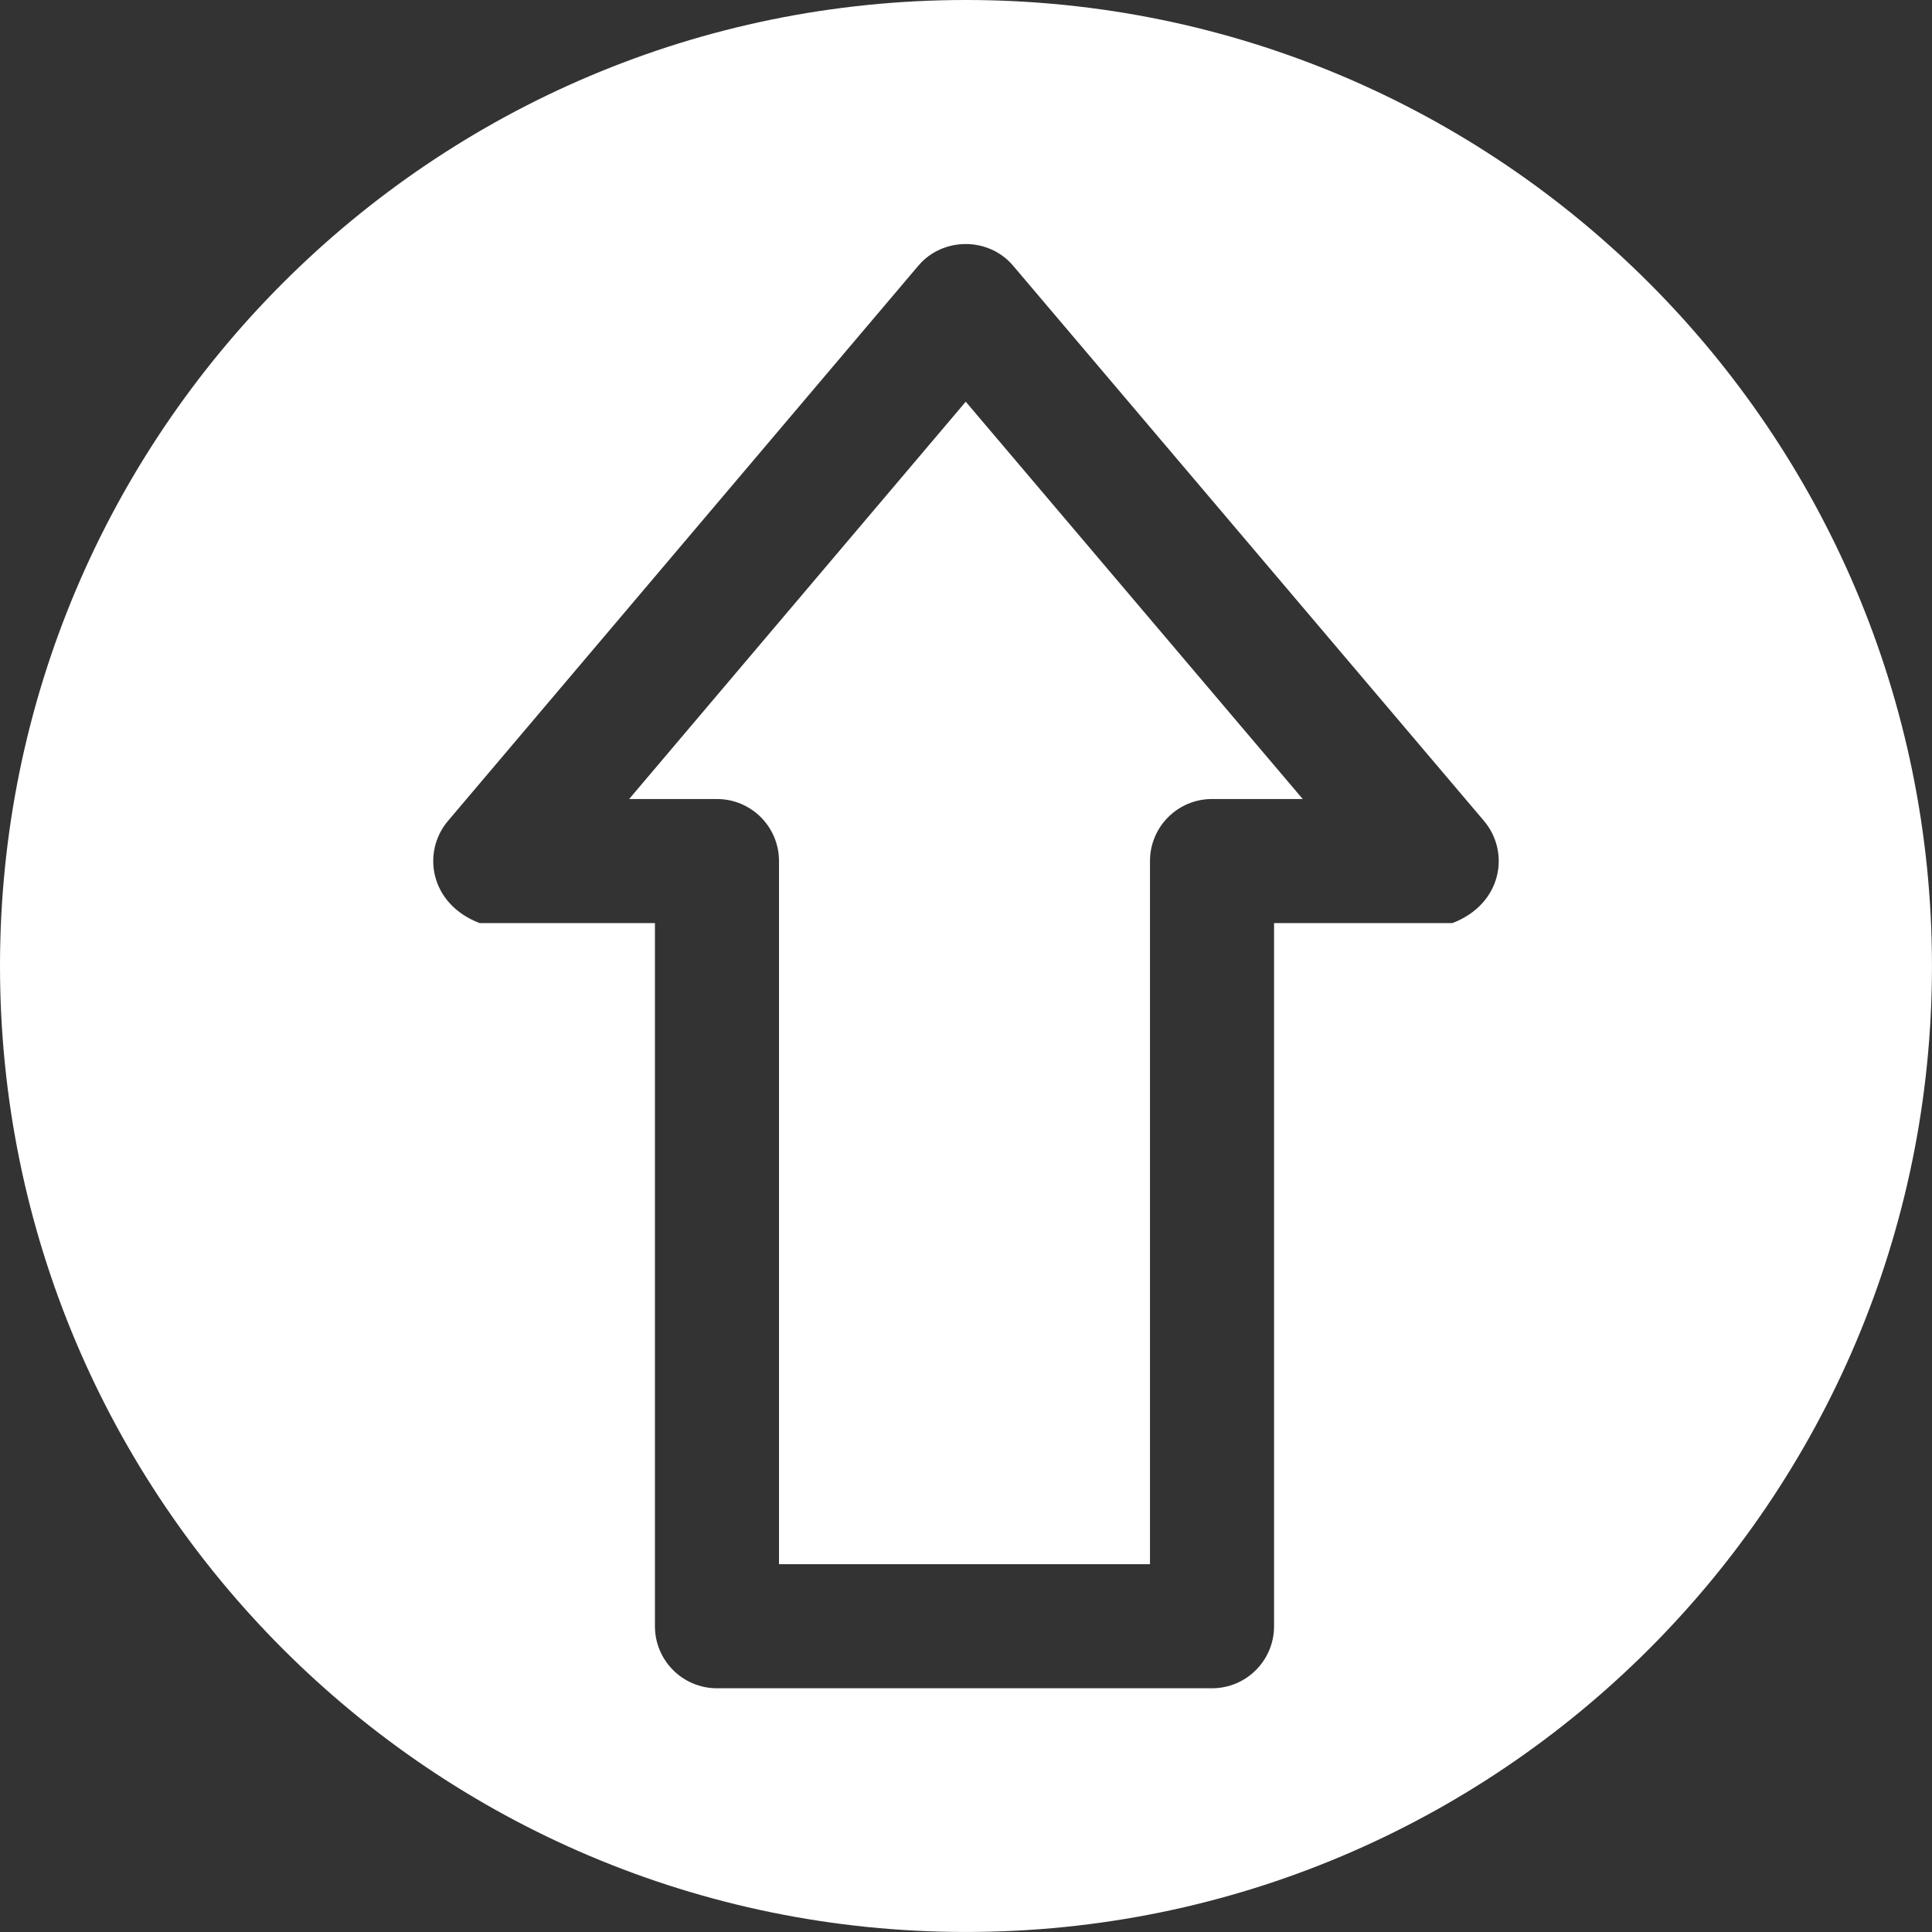 <svg xmlns="http://www.w3.org/2000/svg" xmlns:xlink="http://www.w3.org/1999/xlink" viewBox="0,0,256,256" width="58px" height="58px" fill-rule="nonzero"><rect x="0" y="0" width="256" height="256" fill="#333333" stroke="none"/><g fill="#fff" fill-rule="nonzero" stroke="none" stroke-width="1" stroke-linecap="butt" stroke-linejoin="miter" stroke-miterlimit="10" stroke-dasharray="" stroke-dashoffset="0" font-family="none" font-weight="none" font-size="none" text-anchor="none" style="mix-blend-mode: normal"><g transform="scale(0.547,0.547)"><path d="M234,0c-129.235,0 -234,104.766 -234,234c0,129.234 104.765,234 234,234c129.235,0 234,-104.766 234,-234c0,-129.234 -104.765,-234 -234,-234zM233.932,59.115c4.254,-0.001 8.508,1.742 11.465,5.229l114.088,134.518c6.384,7.527 4.42,20.144 -7.67,24.748h-43.186v170.326c0,8.299 -6.729,15.029 -15.029,15.029h-119.92c-8.299,0 -15.029,-6.729 -15.029,-15.029v-170.326h-42.461c-12.09,-4.598 -14.057,-17.212 -7.68,-24.742l113.959,-134.518c2.955,-3.489 7.209,-5.233 11.463,-5.234zM233.941,97.305l-81.539,96.25h21.277c8.299,0 15.027,6.727 15.027,15.027v170.326h89.867v-170.328c0,-8.3 6.728,-15.027 15.027,-15.027h21.973z"></path></g></g></svg>